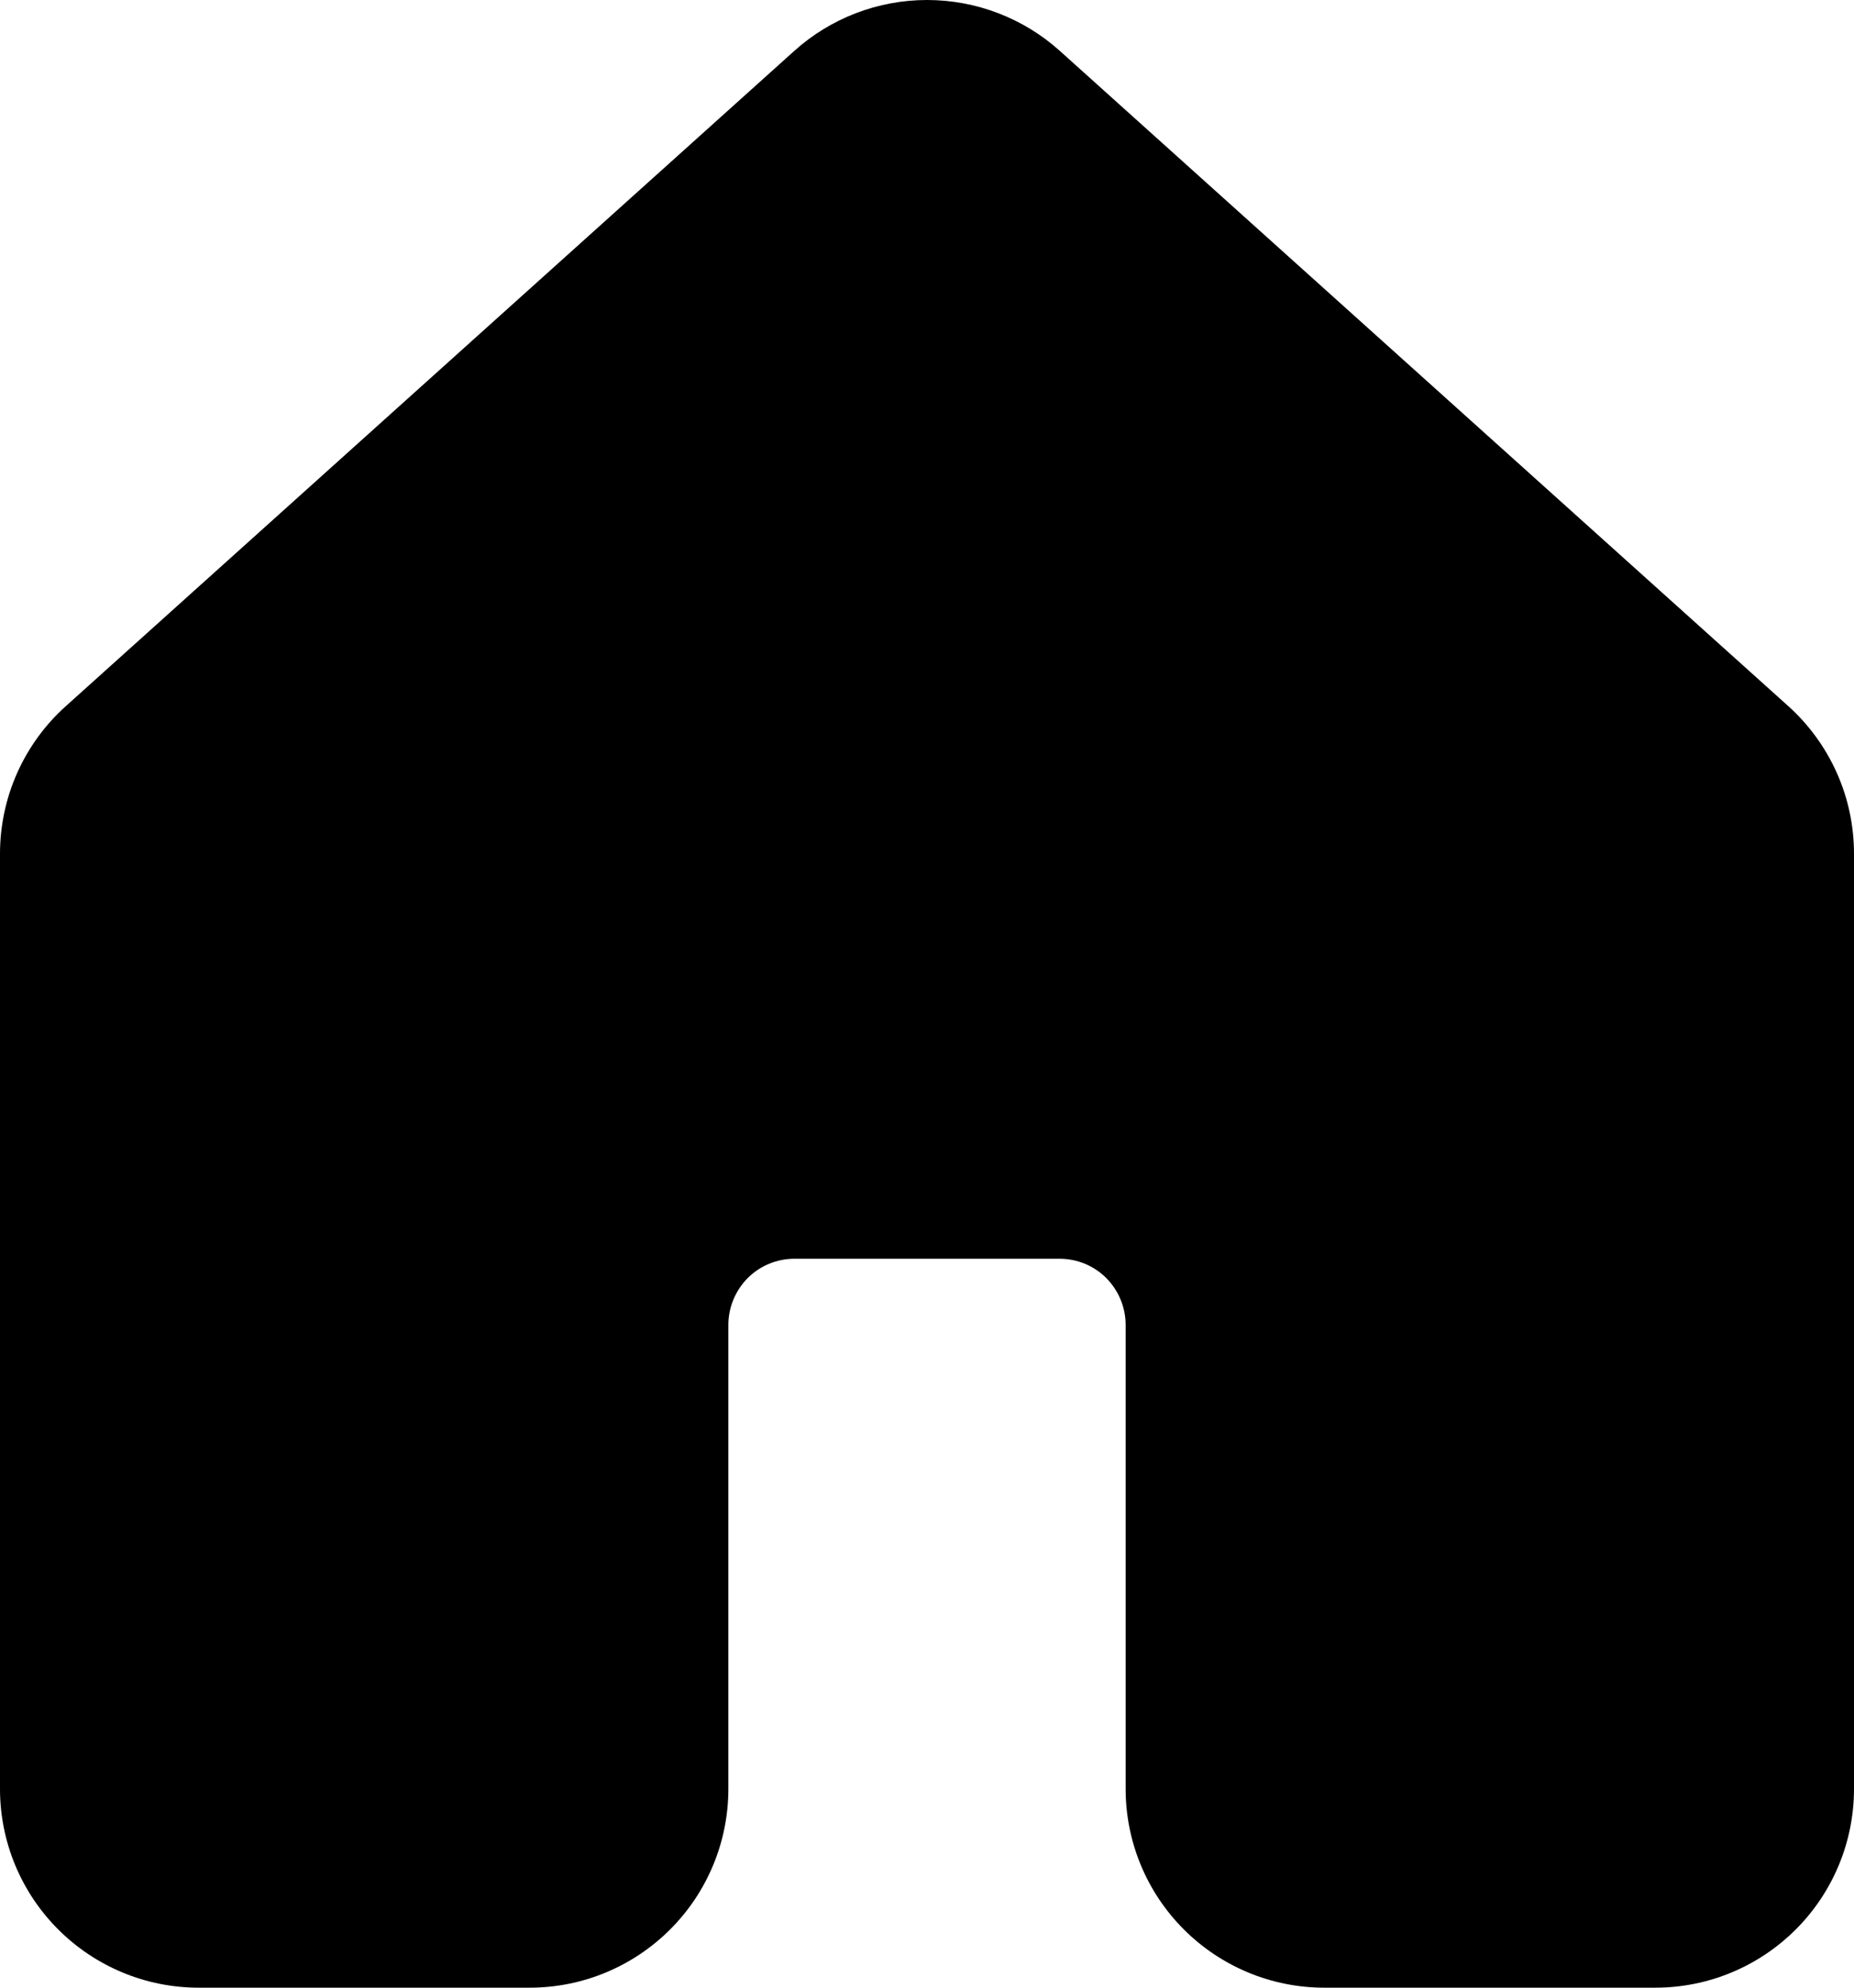 <svg width="14" height="15" viewBox="0 0 14 15" fill="none" xmlns="http://www.w3.org/2000/svg">
<path d="M5.998 0.384C6.273 0.137 6.63 0 7 0C7.371 0 7.728 0.137 8.003 0.384L13.503 5.328C13.659 5.468 13.784 5.64 13.87 5.832C13.956 6.024 14 6.232 14 6.443V13.5C14 13.898 13.842 14.279 13.561 14.56C13.279 14.842 12.898 15 12.5 15H10C9.602 15 9.221 14.842 8.939 14.56C8.658 14.279 8.5 13.898 8.5 13.5V9.999C8.5 9.866 8.447 9.739 8.354 9.645C8.26 9.551 8.133 9.499 8 9.499H6C5.867 9.499 5.74 9.551 5.646 9.645C5.553 9.739 5.5 9.866 5.5 9.999V13.5C5.5 13.898 5.342 14.279 5.061 14.56C4.779 14.842 4.398 15 4 15H1.5C1.102 15 0.721 14.842 0.439 14.56C0.158 14.279 0 13.898 0 13.5V6.443C0 6.018 0.18 5.613 0.498 5.328L5.998 0.384Z" fill="black"/>
</svg>
